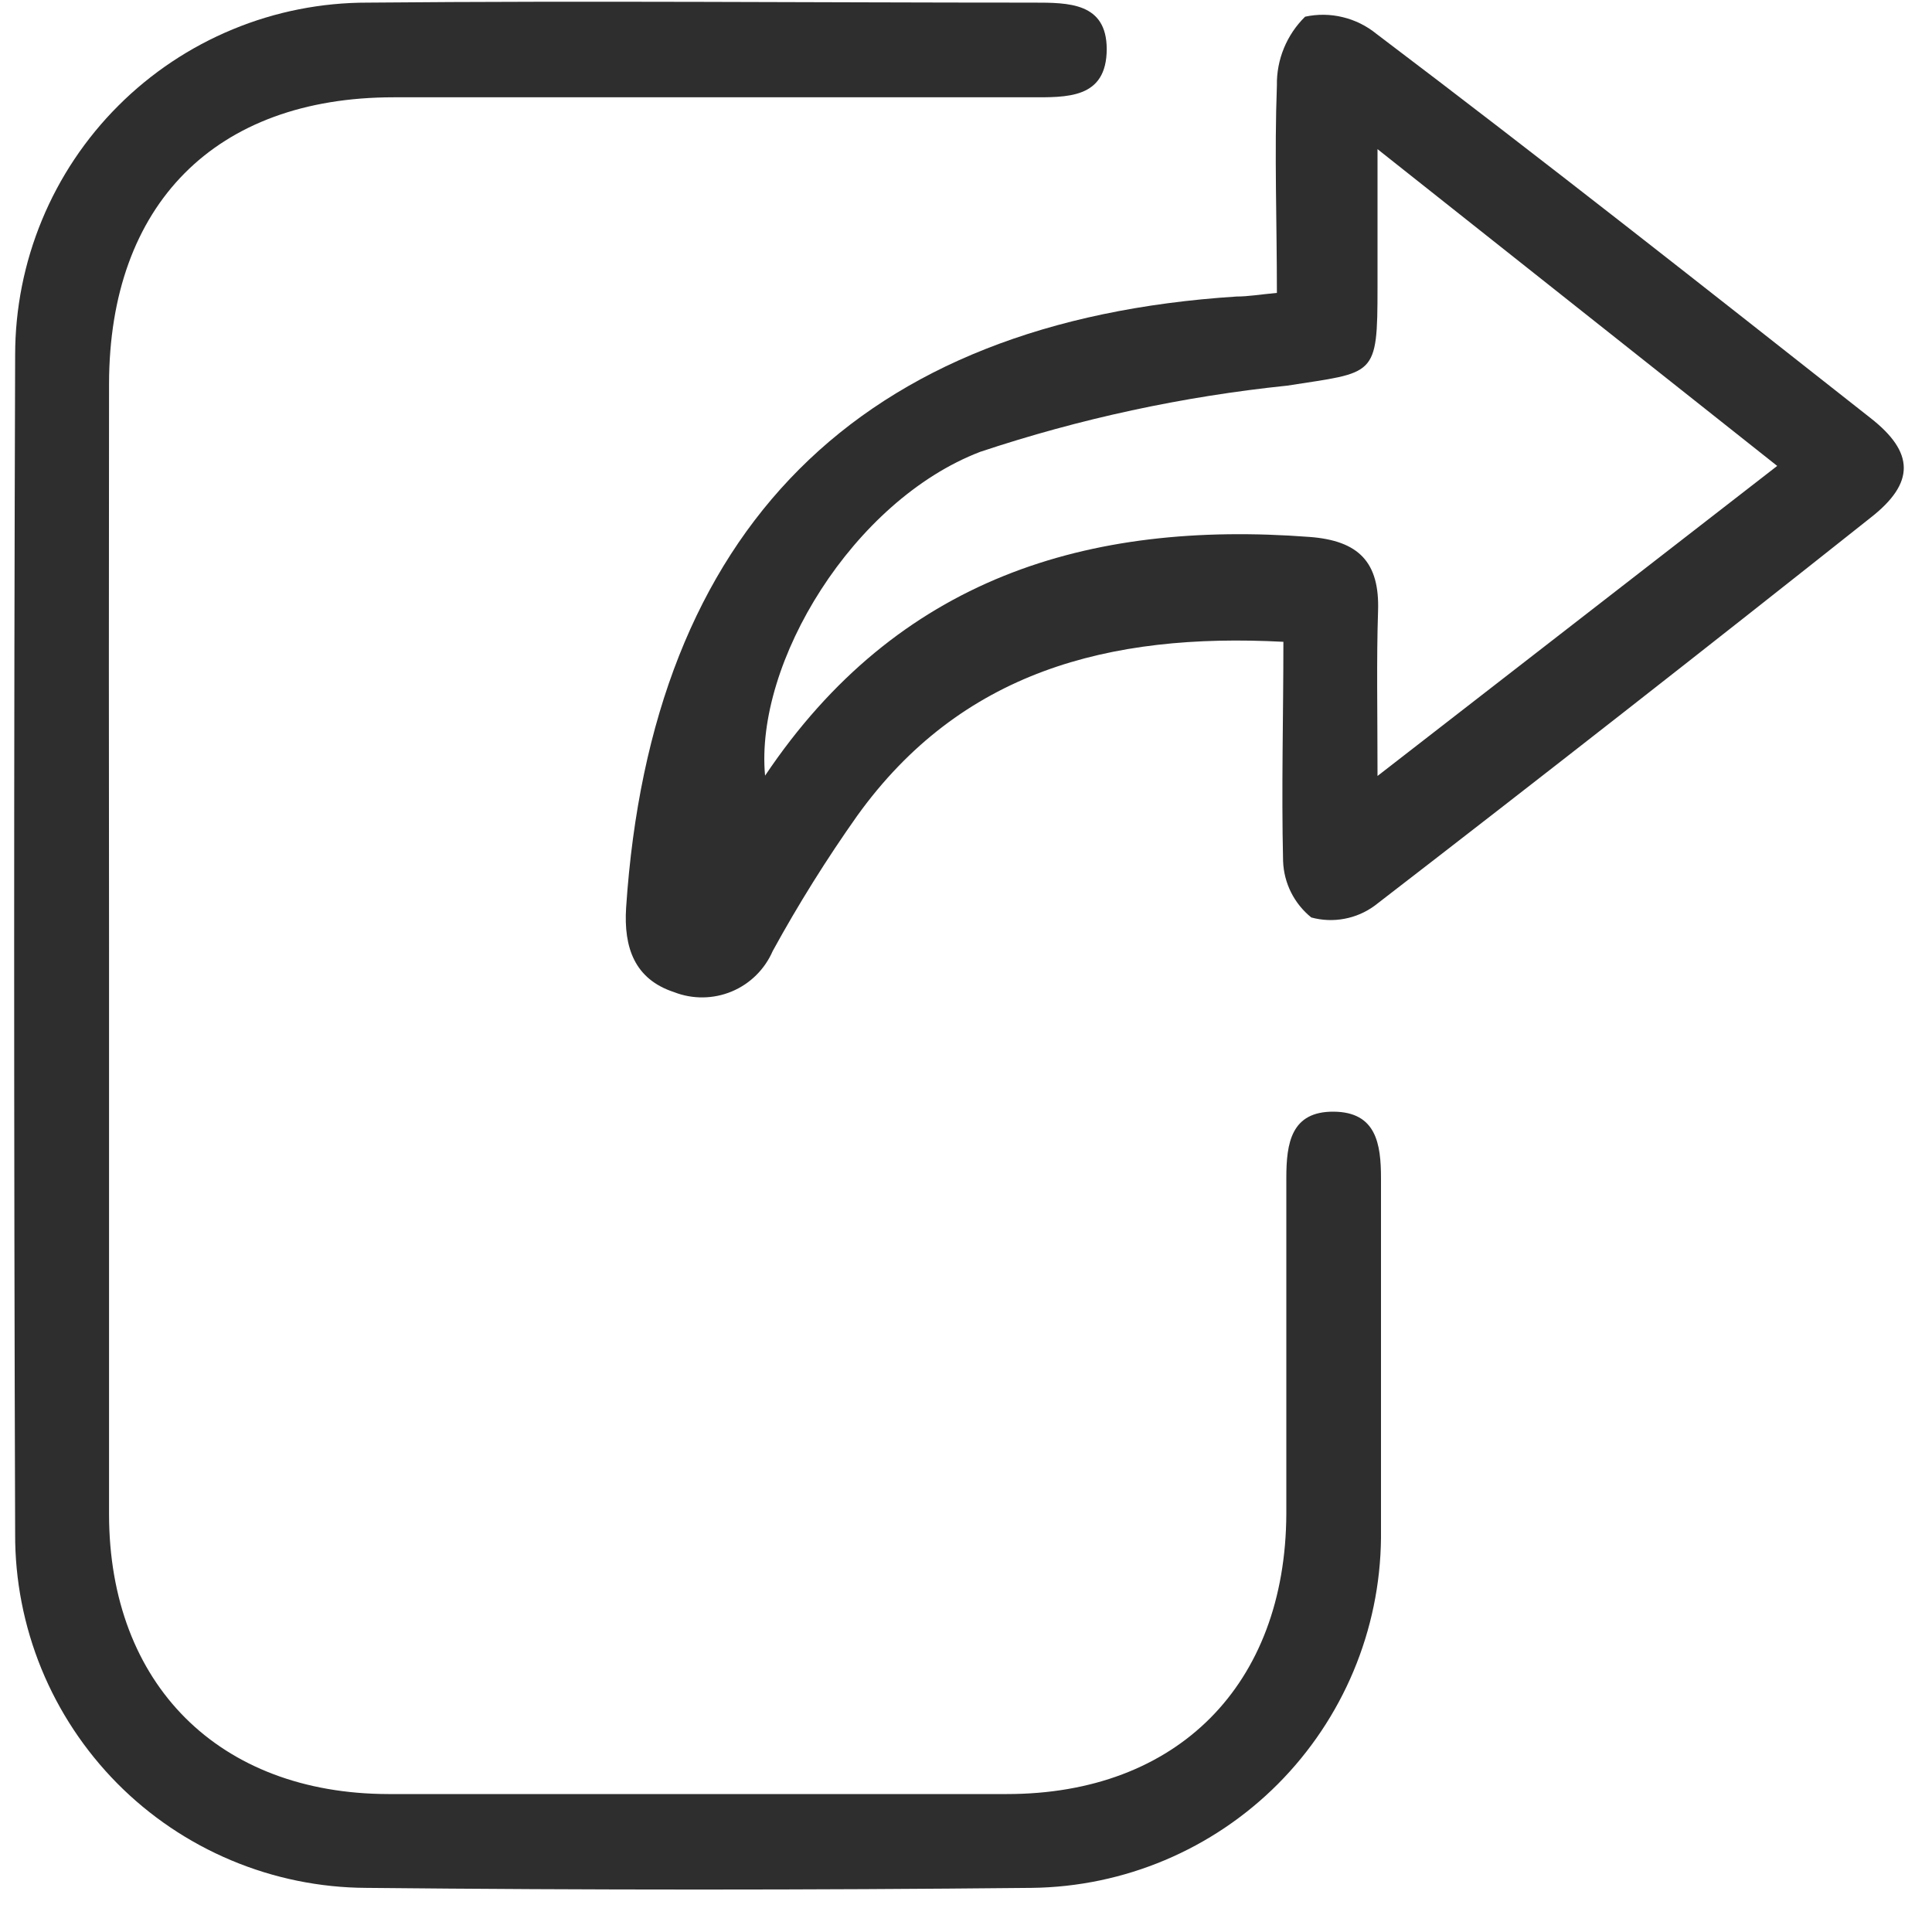<svg width="25" height="25" viewBox="0 0 25 25" fill="none" xmlns="http://www.w3.org/2000/svg">
<path d="M1.411 12.277C1.411 14.717 1.411 17.157 1.411 19.597C1.414 21.799 2.837 23.211 5.025 23.215C7.7 23.215 10.368 23.215 13.03 23.215C15.237 23.215 16.637 21.799 16.645 19.586C16.645 18.127 16.645 16.679 16.645 15.242C16.645 14.793 16.707 14.381 17.257 14.385C17.808 14.389 17.87 14.801 17.87 15.246C17.87 16.796 17.87 18.349 17.87 19.899C17.859 21.095 17.379 22.239 16.535 23.086C15.69 23.933 14.547 24.415 13.351 24.429C10.482 24.458 7.611 24.458 4.737 24.429C4.138 24.426 3.545 24.305 2.993 24.073C2.44 23.841 1.939 23.503 1.517 23.077C1.096 22.651 0.762 22.147 0.535 21.592C0.309 21.038 0.193 20.444 0.196 19.845C0.179 14.761 0.179 9.677 0.196 4.593C0.196 3.994 0.314 3.4 0.543 2.847C0.772 2.293 1.108 1.79 1.532 1.367C1.956 0.943 2.459 0.608 3.013 0.379C3.566 0.15 4.16 0.033 4.759 0.034C7.633 0.008 10.503 0.034 13.373 0.034C13.829 0.034 14.318 0.034 14.321 0.632C14.321 1.285 13.8 1.259 13.326 1.259H5.094C2.786 1.259 1.414 2.645 1.411 4.968C1.408 7.402 1.408 9.838 1.411 12.277Z" fill="#2E2E2E"/>
<path d="M16.607 8.305C14.339 8.185 12.431 8.695 11.093 10.555C10.695 11.118 10.33 11.702 9.999 12.306C9.896 12.543 9.706 12.731 9.468 12.83C9.23 12.929 8.962 12.932 8.722 12.838C8.212 12.671 8.069 12.262 8.102 11.744C8.427 6.846 11.118 4.151 16.002 3.837C16.148 3.837 16.293 3.812 16.523 3.79C16.523 2.871 16.49 1.988 16.523 1.106C16.52 0.94 16.551 0.776 16.614 0.623C16.677 0.47 16.77 0.332 16.888 0.216C17.049 0.181 17.215 0.183 17.375 0.222C17.534 0.26 17.683 0.334 17.811 0.438C19.977 2.076 22.089 3.743 24.204 5.409C24.773 5.854 24.784 6.248 24.204 6.7C22.081 8.385 19.943 10.058 17.789 11.719C17.672 11.805 17.538 11.863 17.396 11.889C17.254 11.916 17.108 11.91 16.968 11.872C16.859 11.784 16.769 11.673 16.706 11.547C16.643 11.421 16.608 11.283 16.603 11.143C16.581 10.194 16.607 9.261 16.607 8.305ZM17.825 10.041L22.997 6.029L17.825 1.93V3.717C17.825 4.891 17.796 4.811 16.658 4.99C15.306 5.13 13.973 5.417 12.683 5.847C11.038 6.478 9.765 8.575 9.9 10.037C11.611 7.485 14.069 6.73 16.946 6.948C17.581 6.996 17.854 7.273 17.832 7.908C17.811 8.542 17.825 9.202 17.825 10.023V10.041Z" fill="#2E2E2E"/>
</svg>
